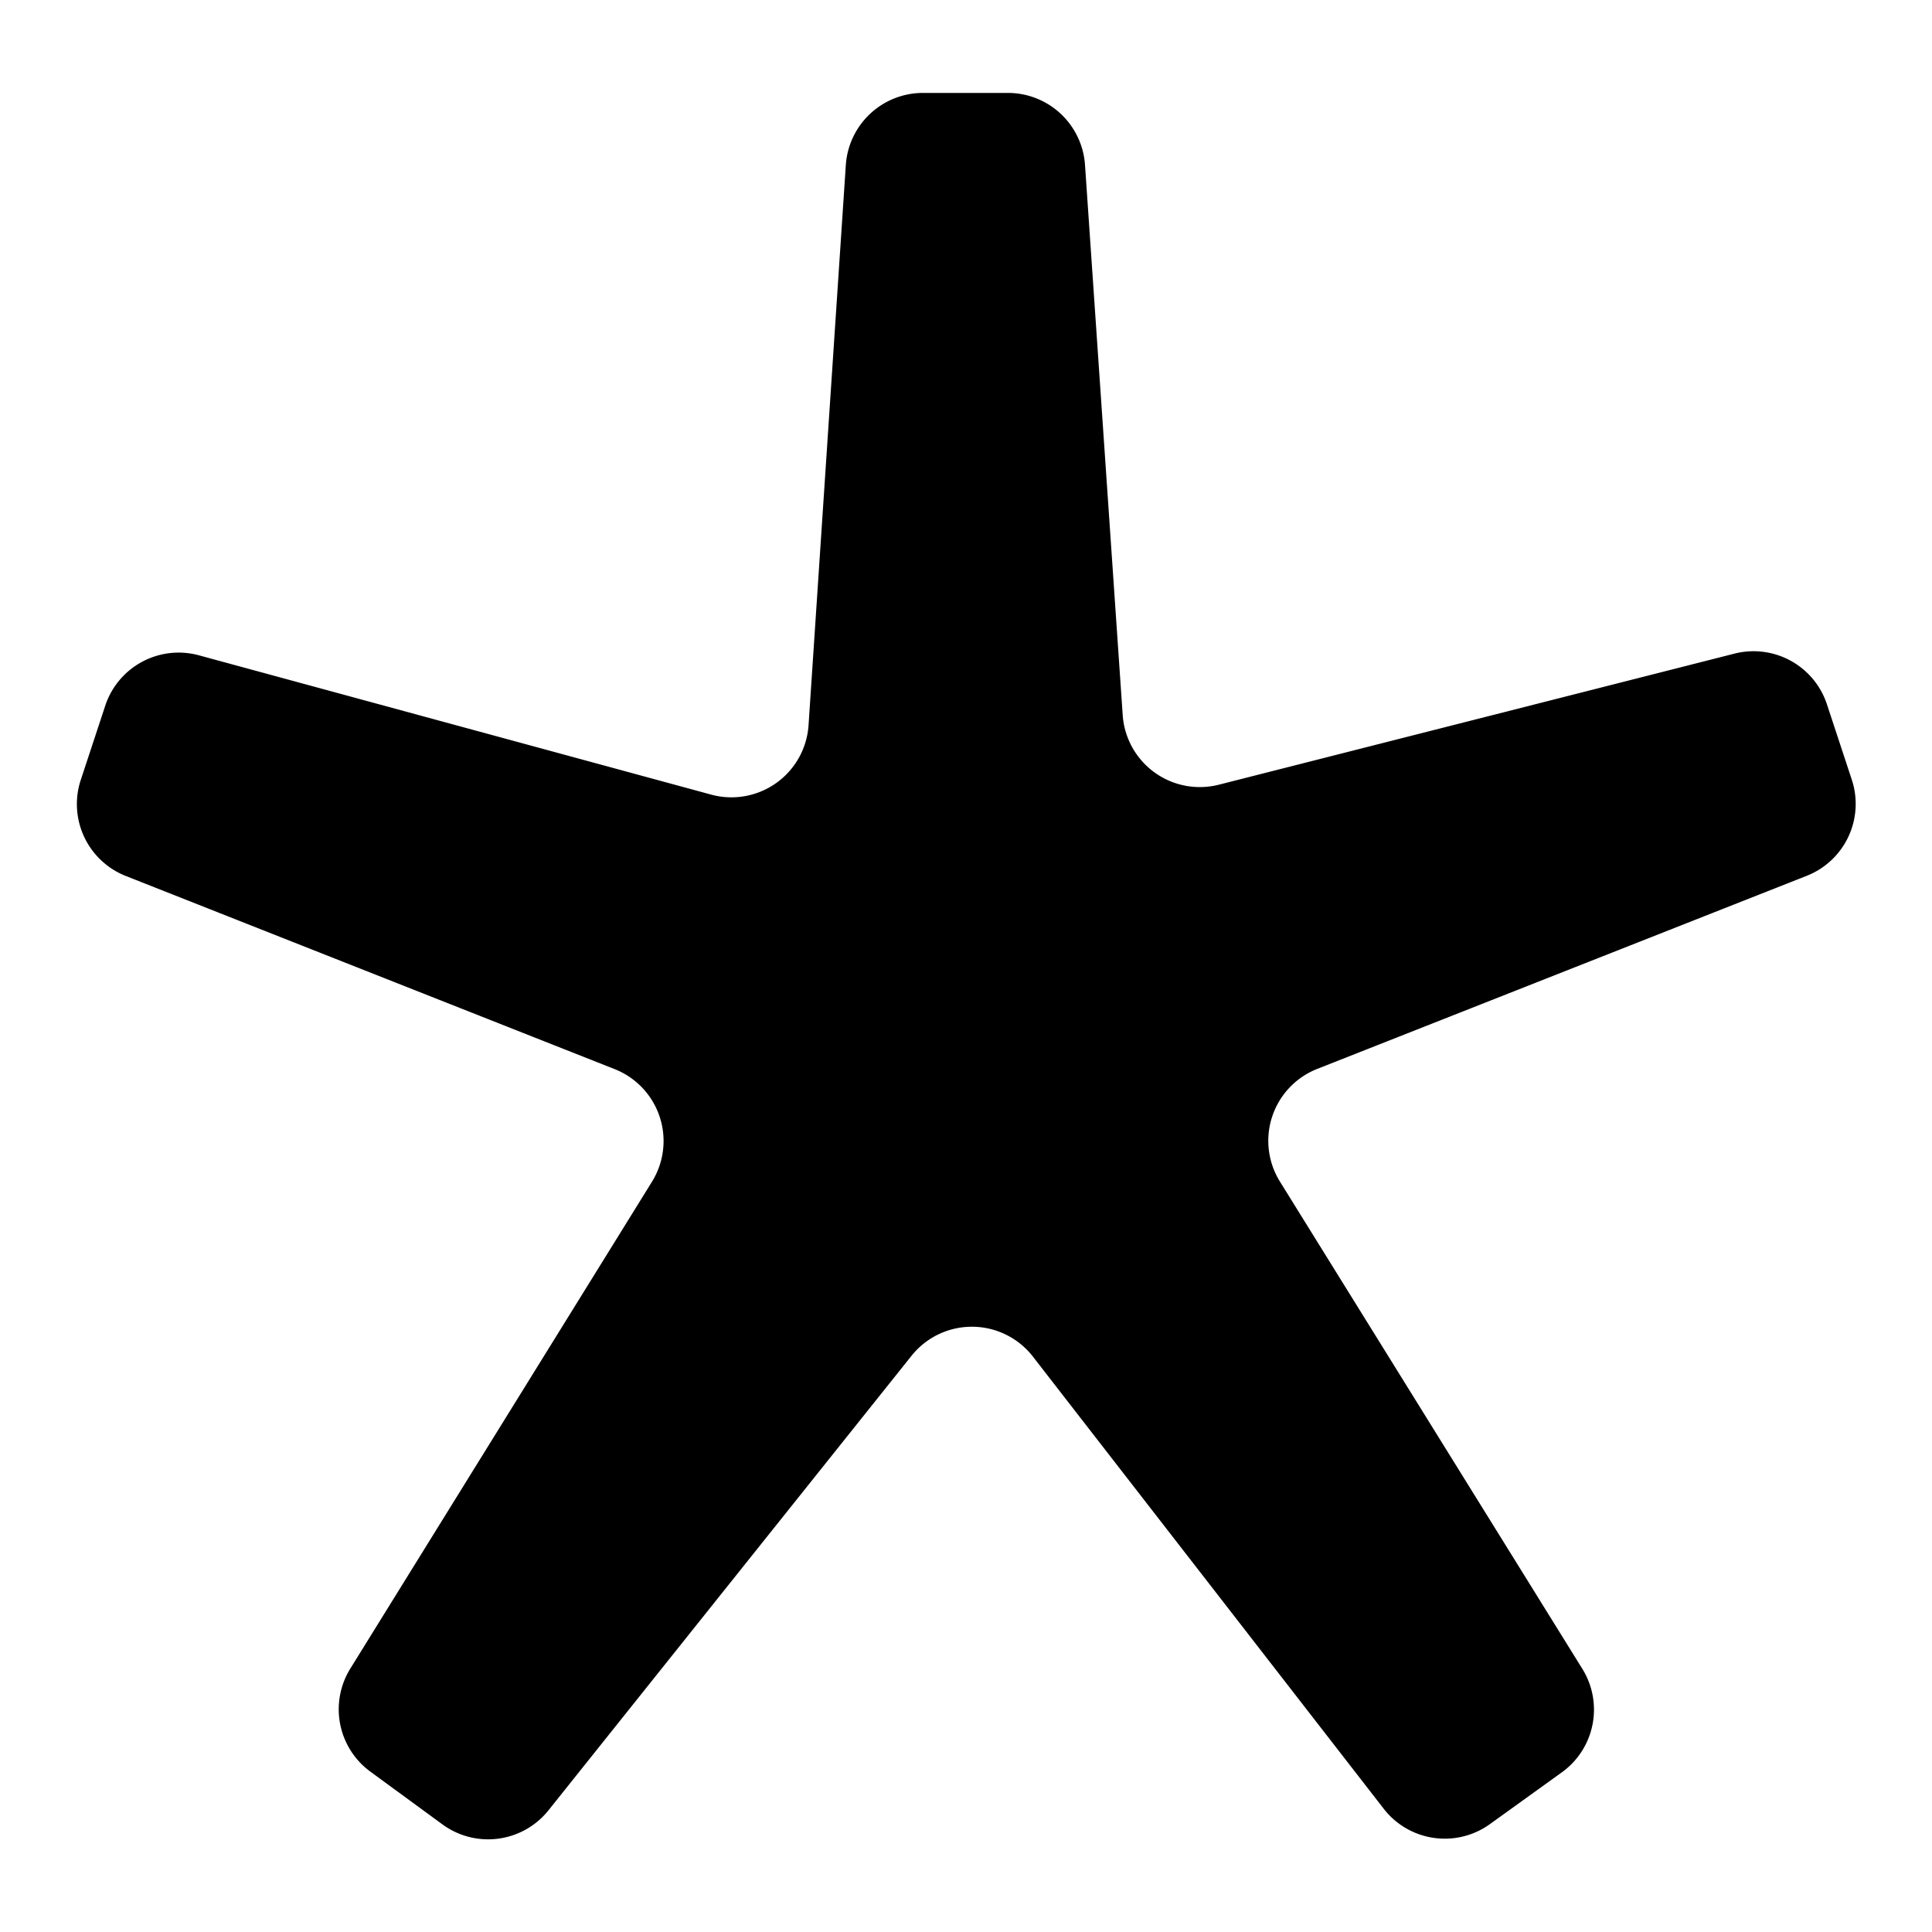 <svg class="icon" viewBox="0 0 100 100" xmlns="http://www.w3.org/2000/svg" aria-hidden="true" role="img"><path d="M18.13 86.37l15.62-25.21a4 4 0 00-1.93-5.82l-25.31-10a4 4 0 01-2.32-5l1.26-3.82a4 4 0 014.85-2.6l26.55 7.22a4 4 0 005-3.6l1.93-29a4 4 0 014-3.73h4.38a4 4 0 014 3.73L58.11 37a4 4 0 005 3.61l26.67-6.78a4 4 0 014.78 2.62l1.28 3.88a4 4 0 01-2.32 5l-25.35 10a4 4 0 00-1.92 5.83l15.64 25.2a4 4 0 01-1 5.34l-3.75 2.7a4 4 0 01-5.52-.78L53.45 70.2a4 4 0 00-6.29 0L28.39 93.7a4 4 0 01-5.49.73l-3.73-2.73a4 4 0 01-1.04-5.33z" fill="currentColor"/></svg>
